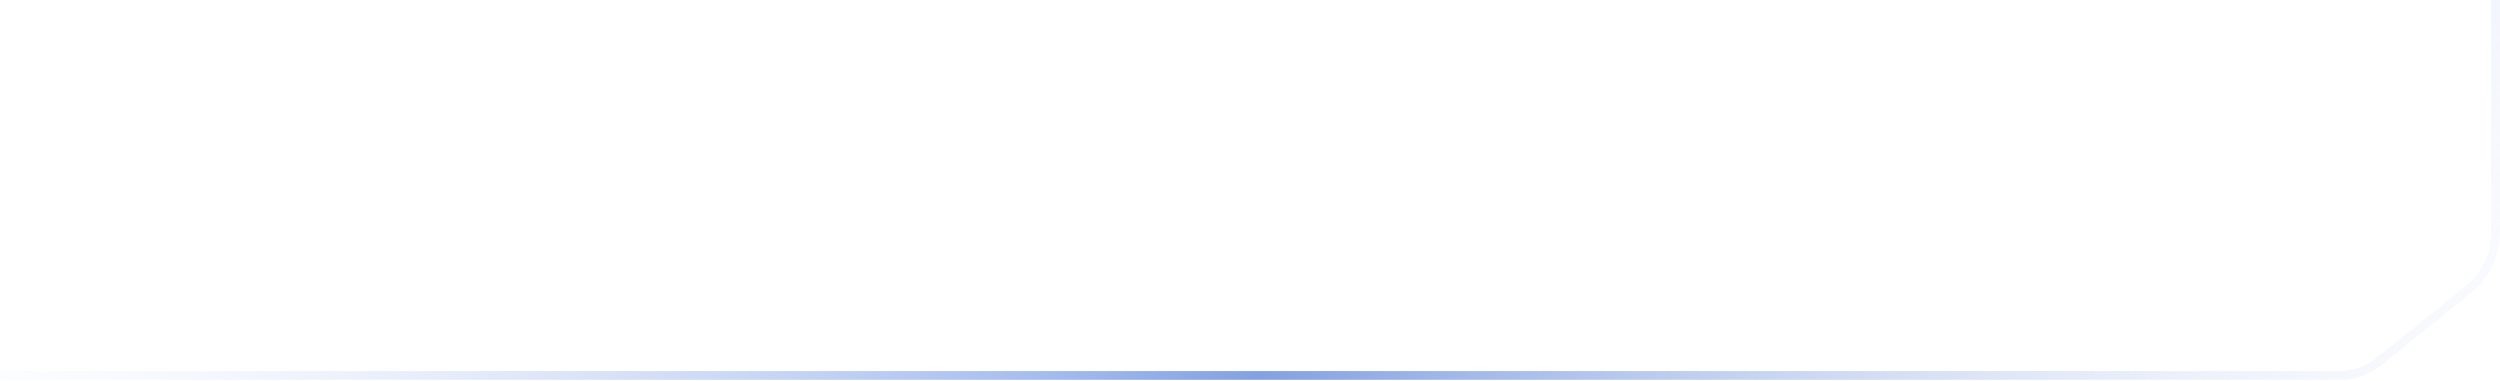 <svg width="1142" height="174" viewBox="0 0 1142 174" fill="none" xmlns="http://www.w3.org/2000/svg">
<path d="M1140 0V107.031C1139.76 116.884 1135.19 126.134 1127.5 132.314L1086.42 165.319C1081.44 169.319 1075.25 171.5 1068.86 171.5H0" stroke="url(#paint0_linear_1234_910)" stroke-width="4"/>
<defs>
<linearGradient id="paint0_linear_1234_910" x1="-33.139" y1="31.879" x2="1046.12" y2="599.738" gradientUnits="userSpaceOnUse">
<stop stop-color="white" stop-opacity="0"/>
<stop offset="0.426" stop-color="#A3BBEE"/>
<stop offset="0.495" stop-color="#83A1E1"/>
<stop offset="1" stop-color="white" stop-opacity="0"/>
</linearGradient>
</defs>
</svg>
